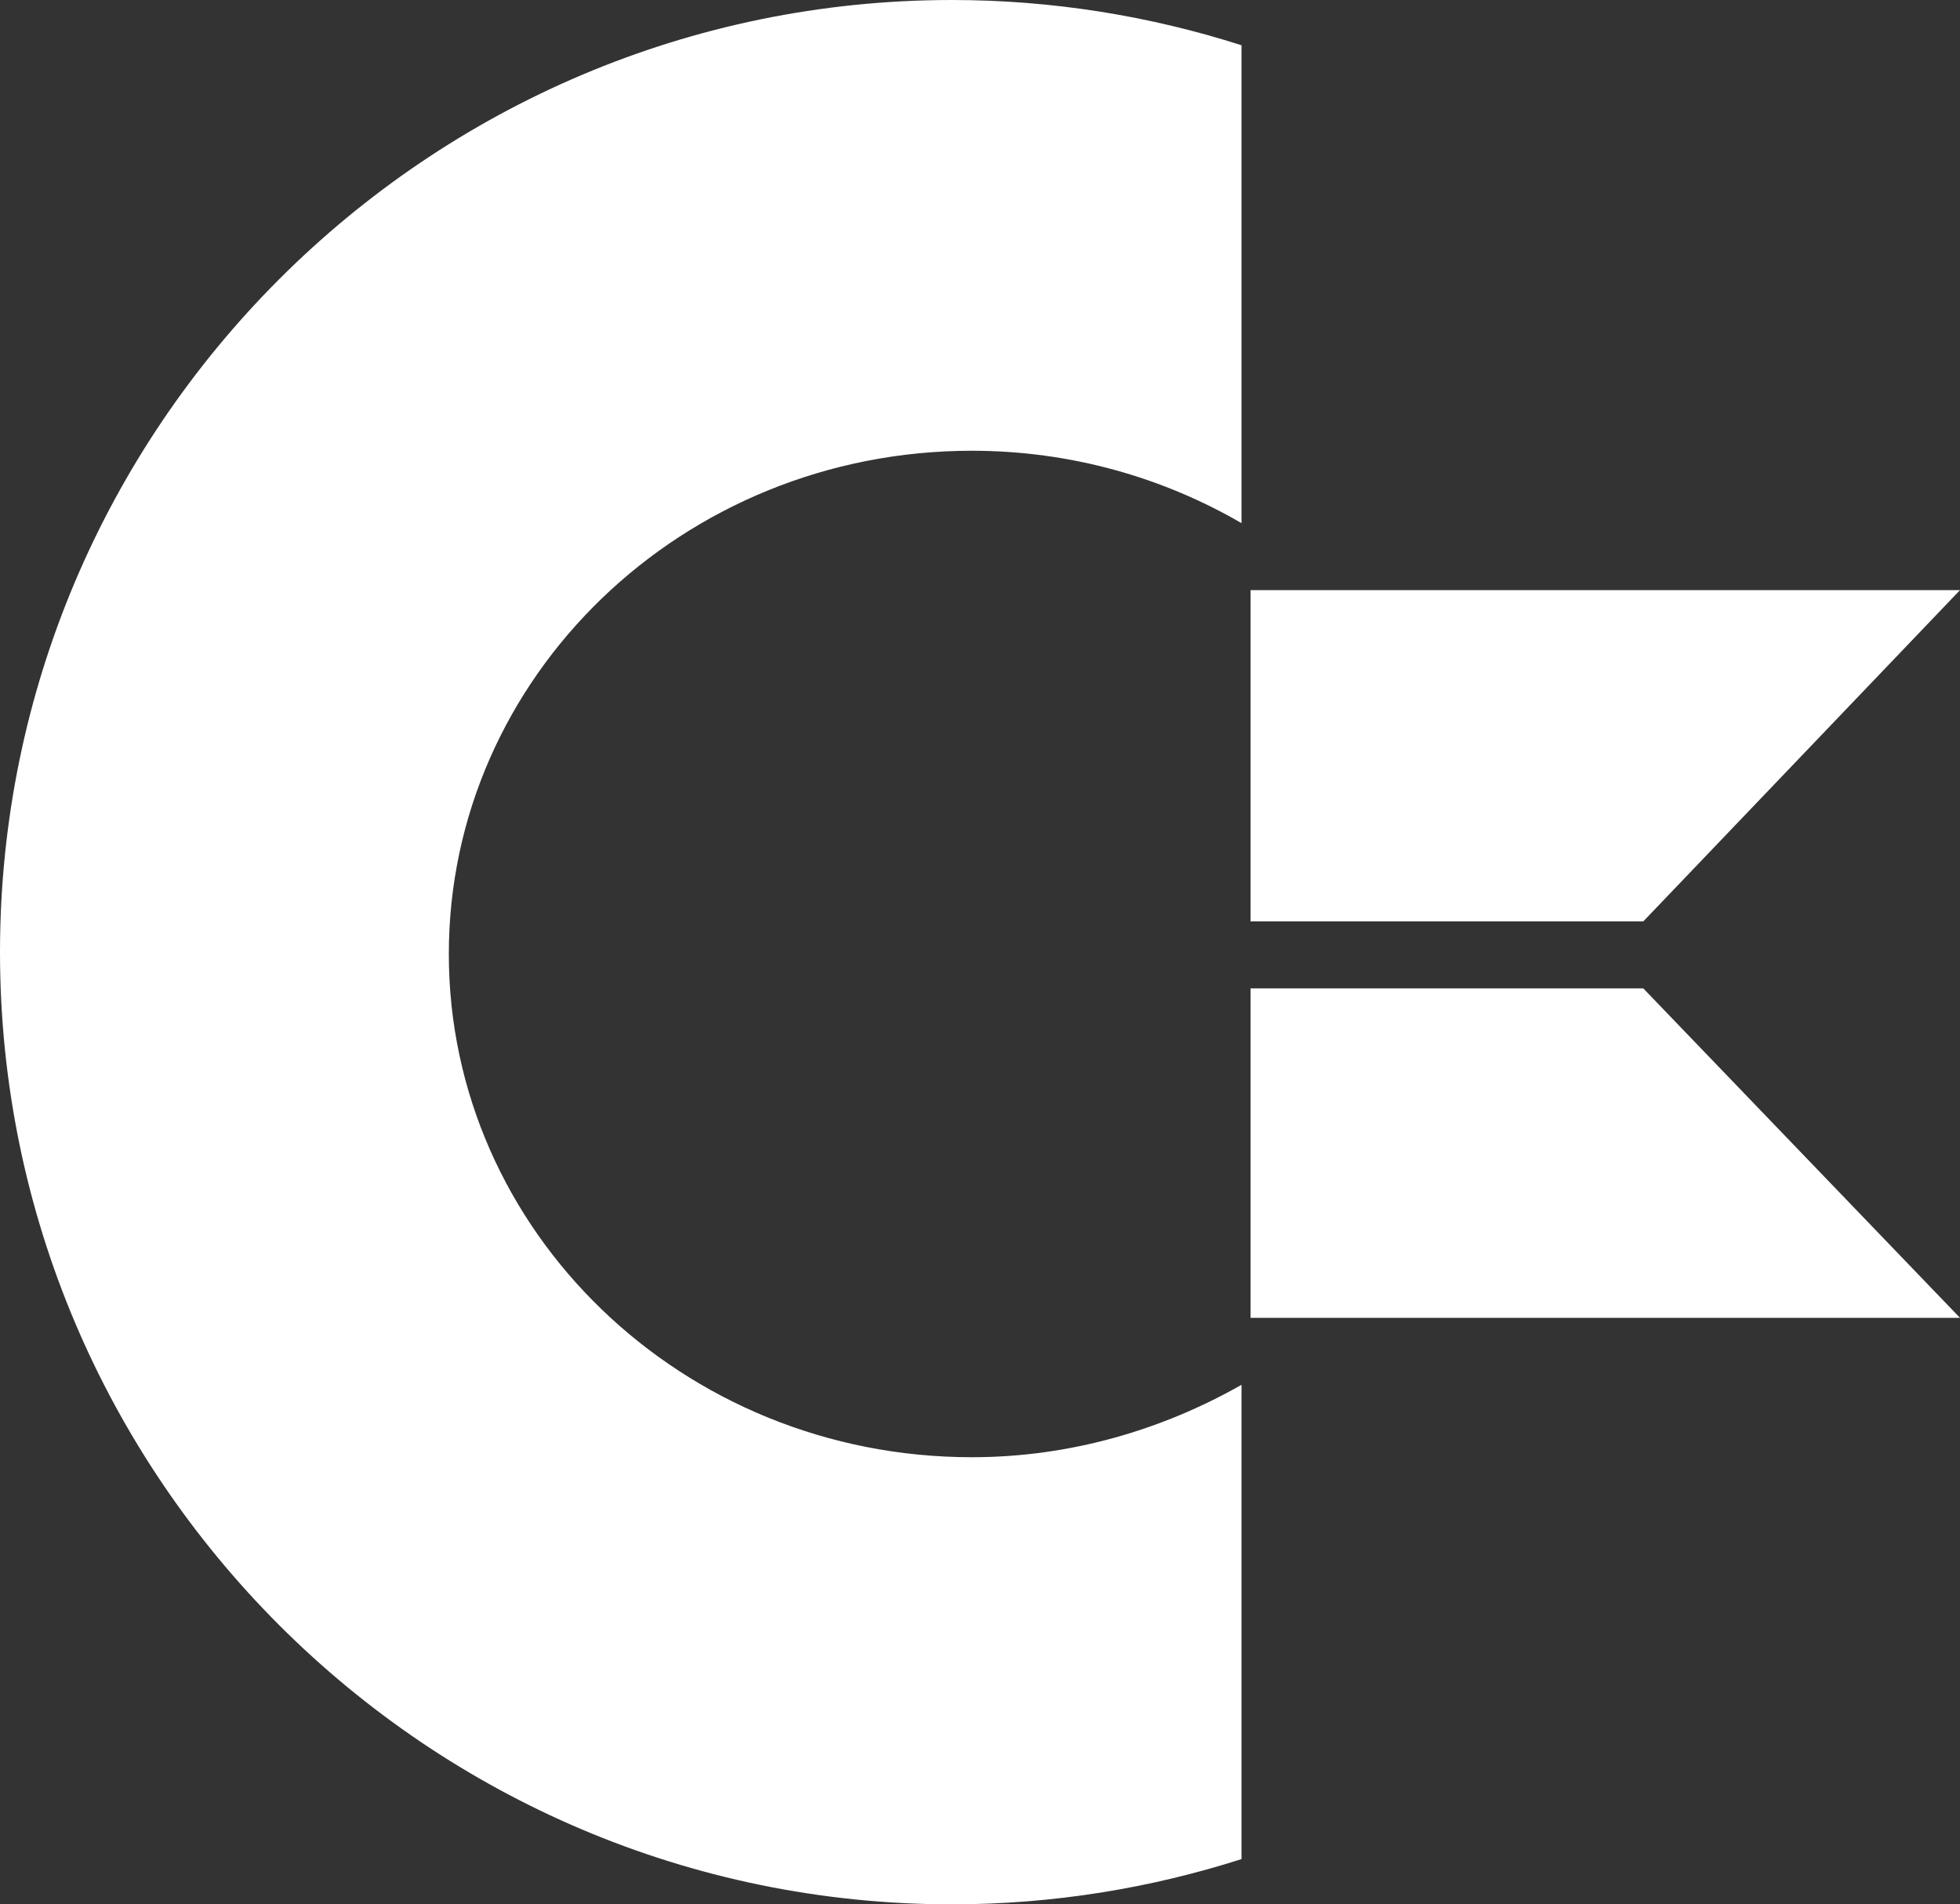 <?xml version="1.0" encoding="utf-8"?>
<!-- Generator: Adobe Illustrator 25.2.3, SVG Export Plug-In . SVG Version: 6.00 Build 0)  -->
<svg version="1.1"
	 id="svg7148" inkscape:version="0.48.4 r9939" sodipodi:docname="Commodore_logo.svg" xmlns:cc="http://creativecommons.org/ns#" xmlns:dc="http://purl.org/dc/elements/1.1/" xmlns:inkscape="http://www.inkscape.org/namespaces/inkscape" xmlns:rdf="http://www.w3.org/1999/02/22-rdf-syntax-ns#" xmlns:sodipodi="http://sodipodi.sourceforge.net/DTD/sodipodi-0.dtd" xmlns:svg="http://www.w3.org/2000/svg"
	 xmlns="http://www.w3.org/2000/svg" xmlns:xlink="http://www.w3.org/1999/xlink" x="0px" y="0px" viewBox="0 0 108.3 105.2"
	 style="enable-background:new 0 0 108.3 105.2;" xml:space="preserve">
<rect x="0" y="0" width="108.3" height="105.2" fill="#333333" stroke="none"/>
<style type="text/css">
	.st0{fill:#FFFFFF;}
</style>
<sodipodi:namedview  bordercolor="#666666" borderopacity="1" gridtolerance="10" guidetolerance="10" id="namedview23" inkscape:current-layer="svg7148" inkscape:cx="309.96316" inkscape:cy="-20.699664" inkscape:pageopacity="0" inkscape:pageshadow="2" inkscape:window-height="1058" inkscape:window-maximized="1" inkscape:window-width="1920" inkscape:window-x="-6" inkscape:window-y="-6" inkscape:zoom="1.1900857" objecttolerance="10" pagecolor="#ffffff" showgrid="false">
	</sodipodi:namedview>
<path id="path3002" class="st0" d="M52.6,0C23.6,0,0,23.6,0,52.6s23.6,52.6,52.6,52.6c5.6,0,11-0.9,16-2.5V76.5
	c-4.4,2.5-9.5,4-14.9,4c-16,0-28.9-12.5-28.9-27.8s12.9-27.8,28.9-27.8c5.5,0,10.6,1.5,14.9,4V2.5C63.6,0.9,58.2,0,52.6,0z"/>
<polygon id="polygon9367" class="st0" points="69.1,32.6 69.1,32.6 108.3,32.6 90.8,50.9 69.1,50.9 "/>
<polygon id="polygon9369" class="st0" points="69.1,72.8 69.1,72.8 108.3,72.8 90.8,54.6 69.1,54.6 "/>
</svg>
